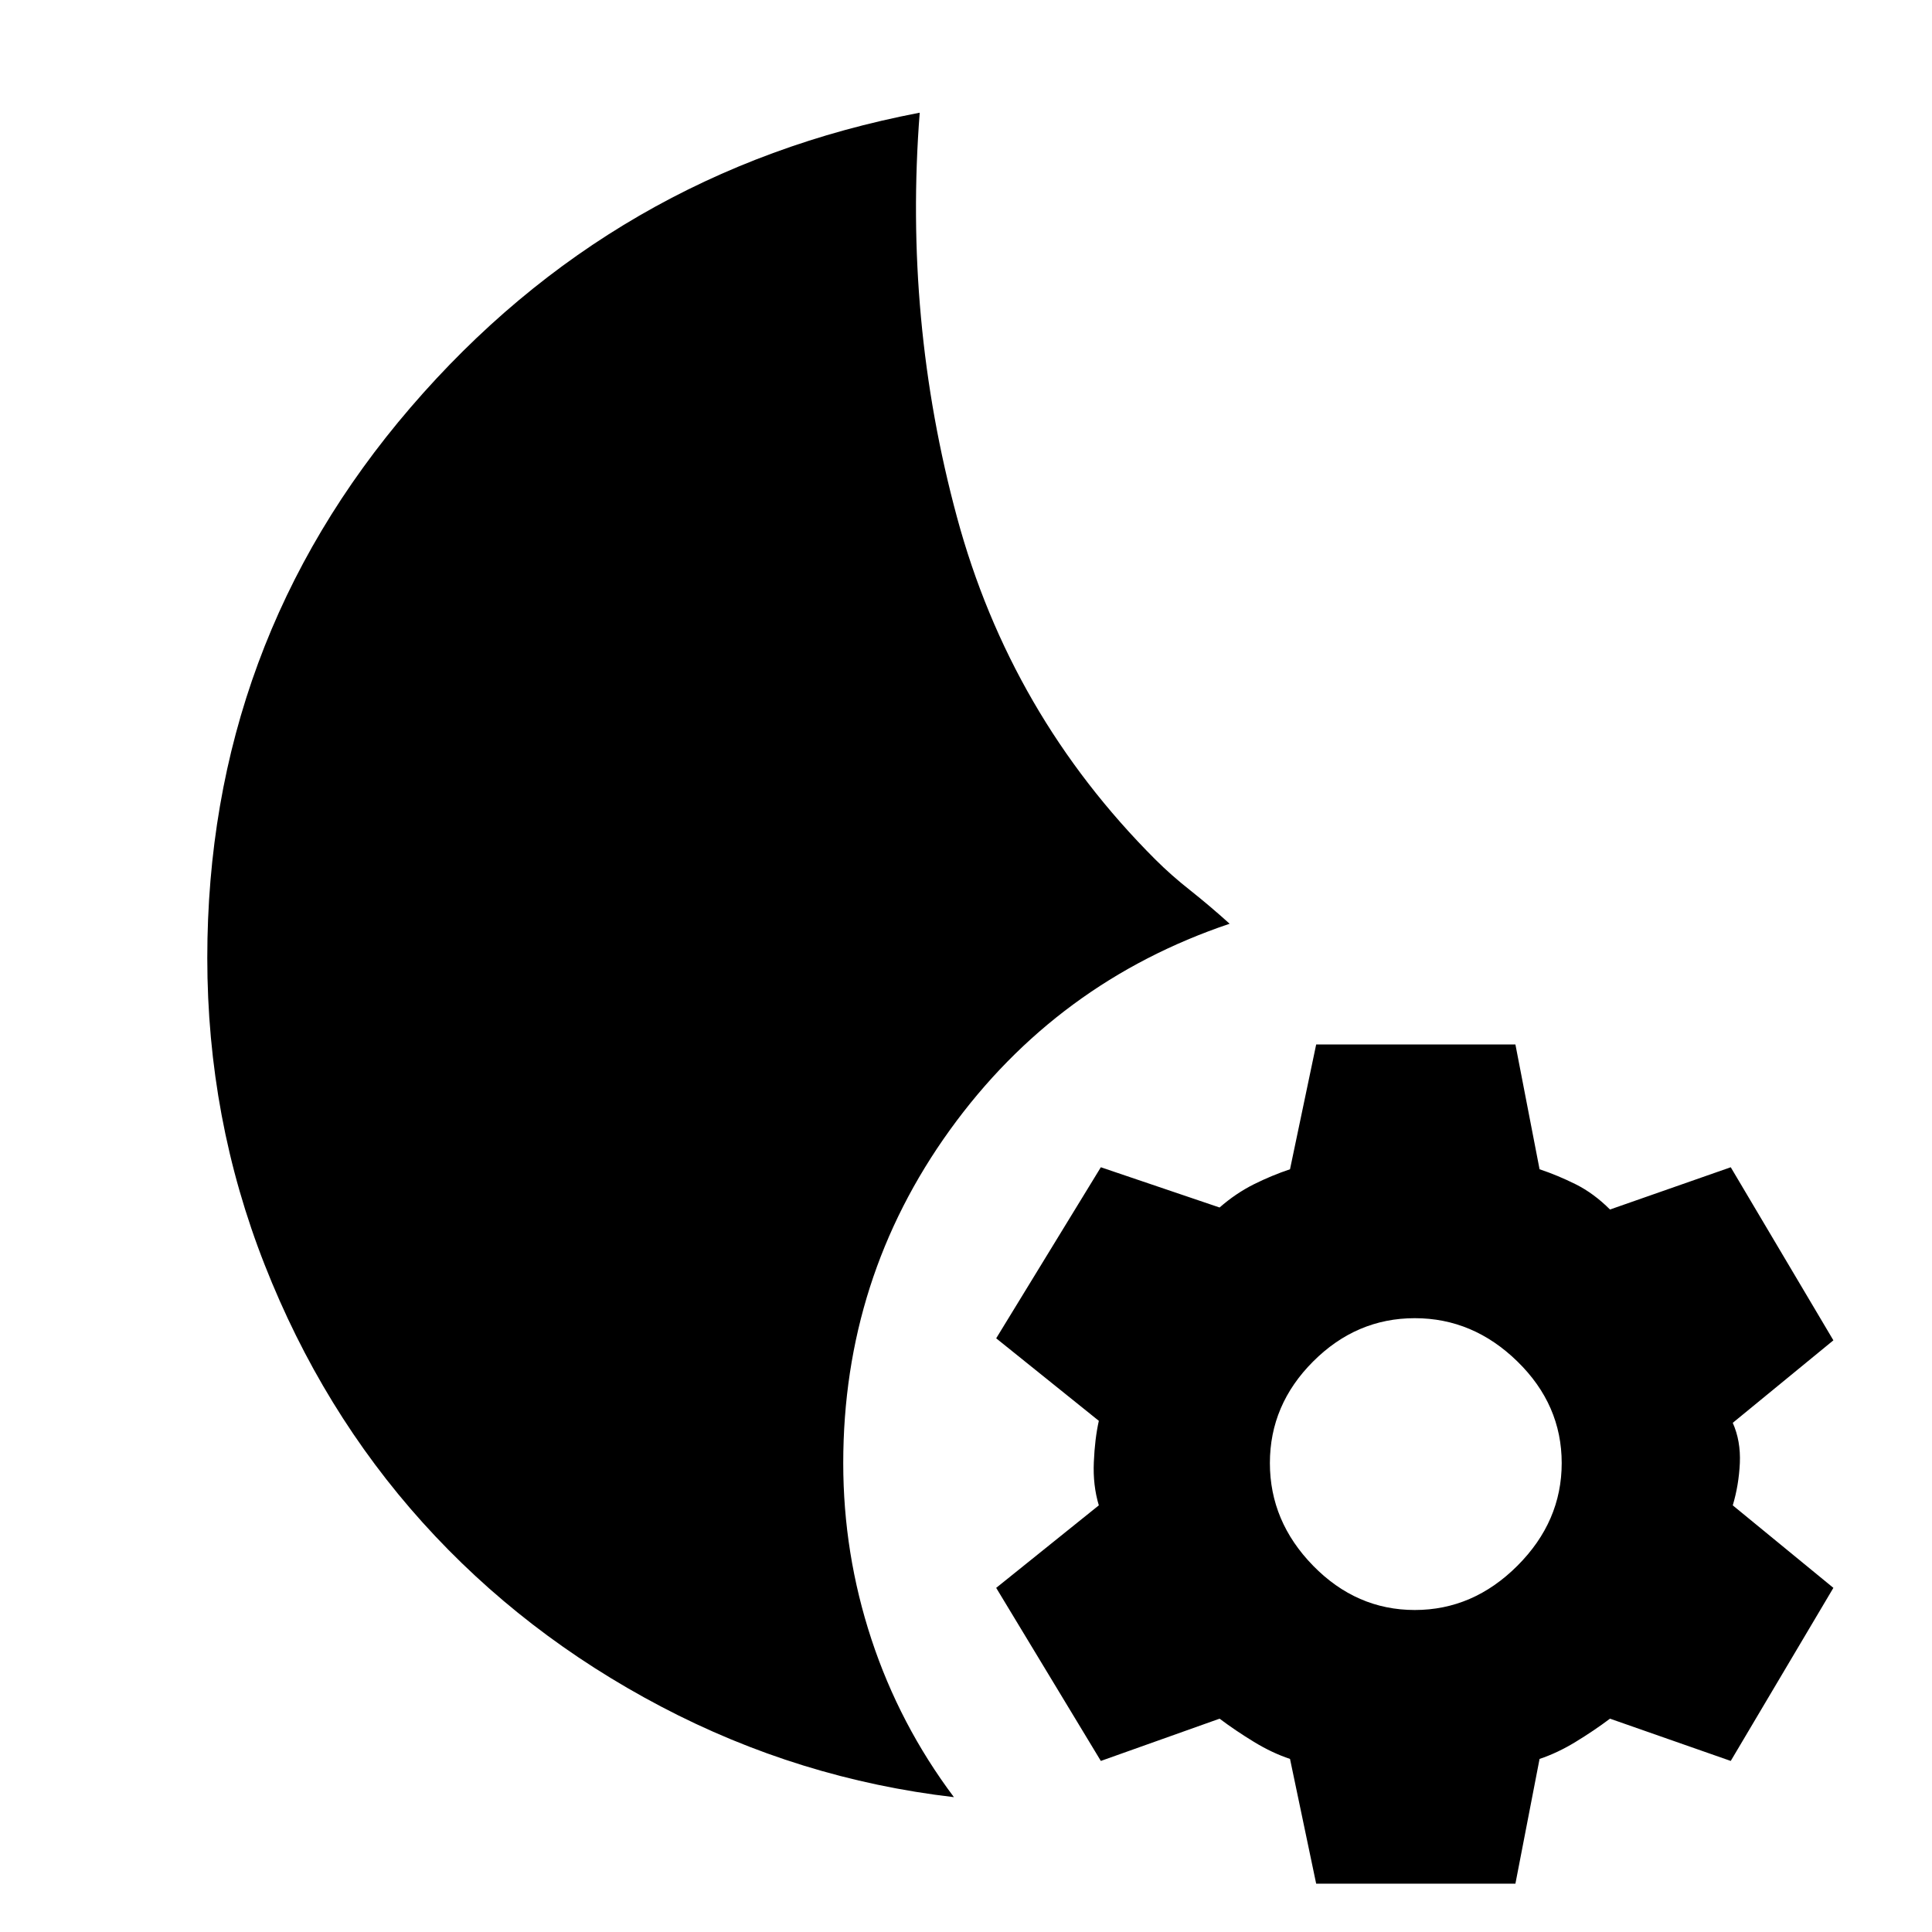 <svg xmlns="http://www.w3.org/2000/svg" height="24" width="24"><path d="m16.35 23.4-.325-1.55q-.225-.075-.45-.213-.225-.137-.425-.287l-1.475.525-1.3-2.15L13.65 18.7q-.075-.25-.062-.537.012-.288.062-.513l-1.275-1.025 1.3-2.125 1.475.5q.2-.175.425-.288.225-.112.45-.187l.325-1.55h2.475l.3 1.55q.225.075.45.187.225.113.425.313l1.5-.525 1.275 2.15-1.25 1.025q.1.225.088.5-.013.275-.088.525l1.25 1.025-1.275 2.15-1.5-.525q-.2.15-.425.287-.225.138-.45.213l-.3 1.55Zm1.225-3.4q.725 0 1.275-.55.55-.55.55-1.275 0-.725-.55-1.262-.55-.538-1.275-.538-.725 0-1.263.538-.537.537-.537 1.262t.537 1.275q.538.55 1.263.55Zm-5.725 2.325Q9.925 22.1 8.213 21.2 6.5 20.3 5.25 18.913 4 17.525 3.288 15.712 2.575 13.9 2.575 11.9q0-3.9 2.525-6.838Q7.625 2.125 11.425 1.4q-.2 2.575.463 5.025.662 2.45 2.462 4.25.2.2.438.387.237.188.487.413-2.15.725-3.475 2.562-1.325 1.838-1.325 4.138 0 1.125.35 2.188.35 1.062 1.025 1.962Z"/></svg>